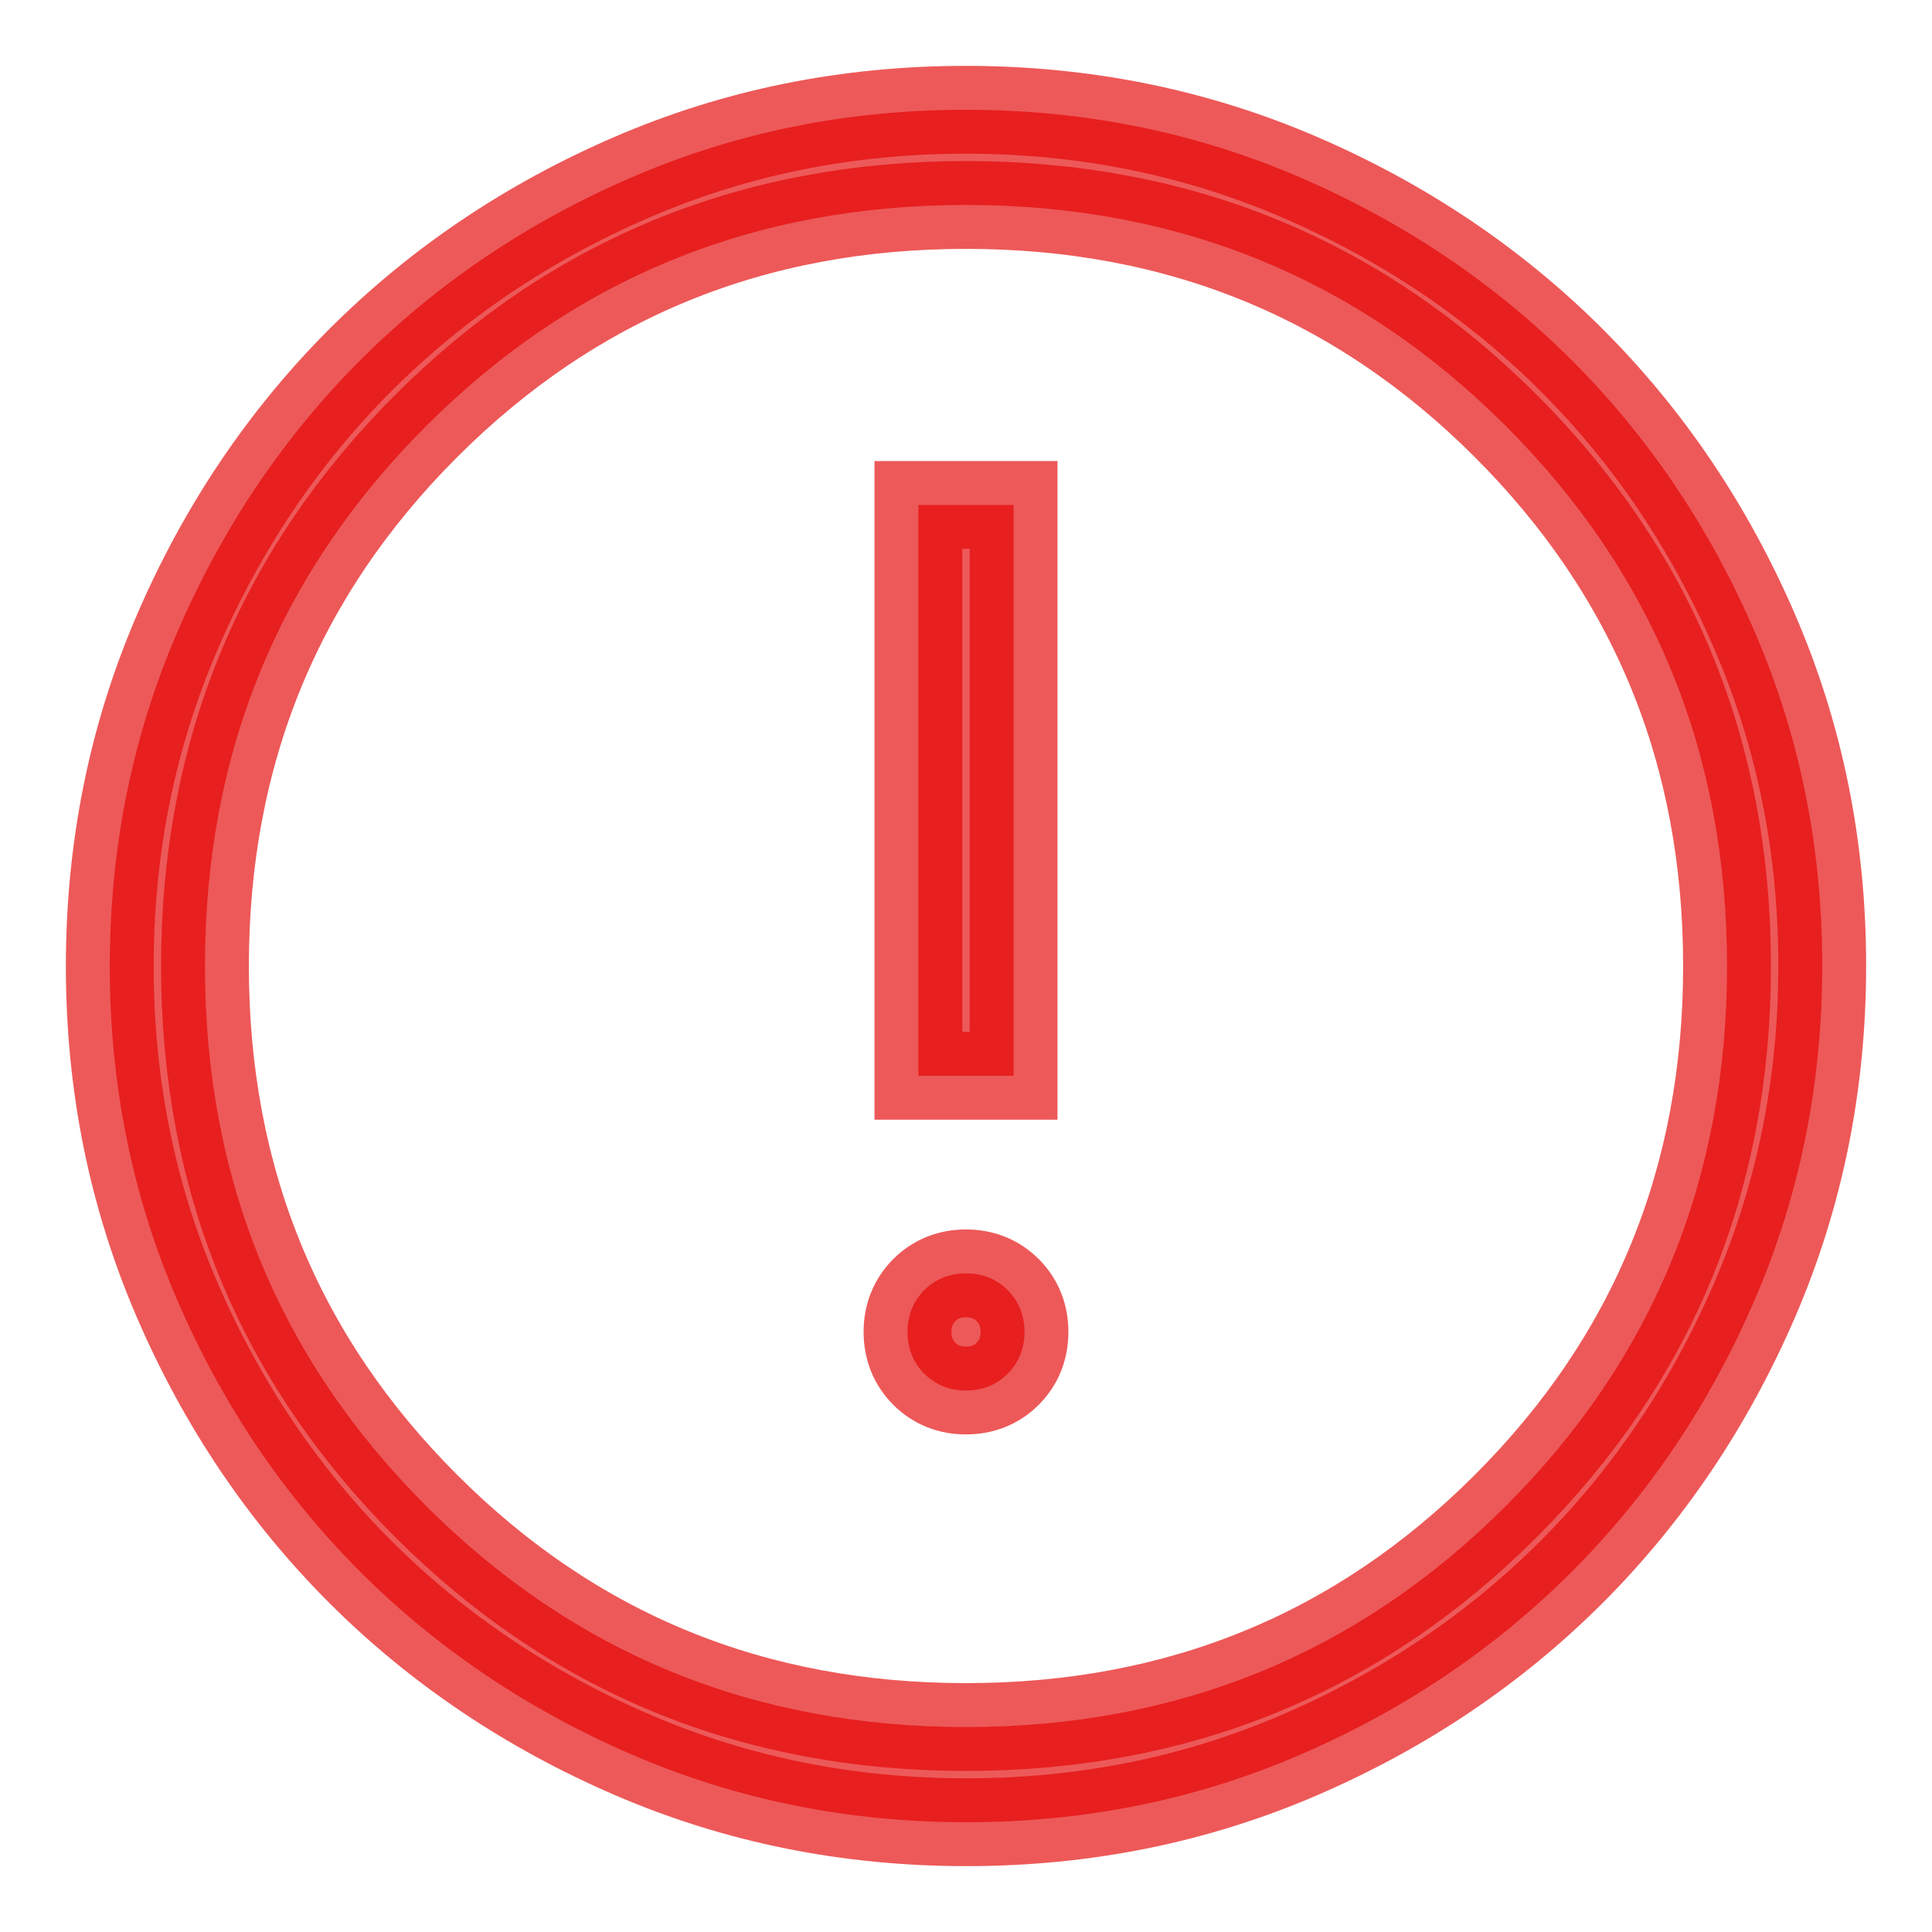 <svg width="11" height="11" viewBox="0 0 11 11" fill="none" xmlns="http://www.w3.org/2000/svg">
<path d="M5.5 7.917C5.594 7.917 5.674 7.885 5.738 7.821C5.801 7.757 5.833 7.678 5.833 7.583C5.833 7.489 5.801 7.41 5.738 7.346C5.674 7.282 5.594 7.25 5.5 7.25C5.406 7.25 5.326 7.282 5.262 7.346C5.199 7.41 5.167 7.489 5.167 7.583C5.167 7.678 5.199 7.757 5.262 7.821C5.326 7.885 5.406 7.917 5.5 7.917ZM5.229 6.125H5.771V2.875H5.229V6.125ZM5.502 10.375C4.828 10.375 4.194 10.247 3.6 9.991C3.007 9.735 2.491 9.388 2.052 8.95C1.613 8.511 1.265 7.995 1.009 7.402C0.753 6.809 0.625 6.176 0.625 5.502C0.625 4.828 0.753 4.194 1.009 3.6C1.265 3.007 1.612 2.491 2.05 2.052C2.489 1.613 3.005 1.265 3.598 1.009C4.191 0.753 4.824 0.625 5.498 0.625C6.172 0.625 6.806 0.753 7.4 1.009C7.993 1.265 8.509 1.612 8.948 2.05C9.387 2.489 9.735 3.005 9.991 3.598C10.247 4.191 10.375 4.824 10.375 5.498C10.375 6.172 10.247 6.806 9.991 7.4C9.735 7.993 9.388 8.509 8.95 8.948C8.511 9.387 7.995 9.735 7.402 9.991C6.809 10.247 6.176 10.375 5.502 10.375ZM5.5 9.833C6.71 9.833 7.734 9.414 8.574 8.574C9.414 7.734 9.833 6.71 9.833 5.5C9.833 4.29 9.414 3.266 8.574 2.426C7.734 1.586 6.71 1.167 5.5 1.167C4.29 1.167 3.266 1.586 2.426 2.426C1.586 3.266 1.167 4.29 1.167 5.5C1.167 6.71 1.586 7.734 2.426 8.574C3.266 9.414 4.29 9.833 5.5 9.833Z" fill="#E30000" fill-opacity="0.65" stroke="#E30000" stroke-opacity="0.65" stroke-width="0.5"/>
</svg>
